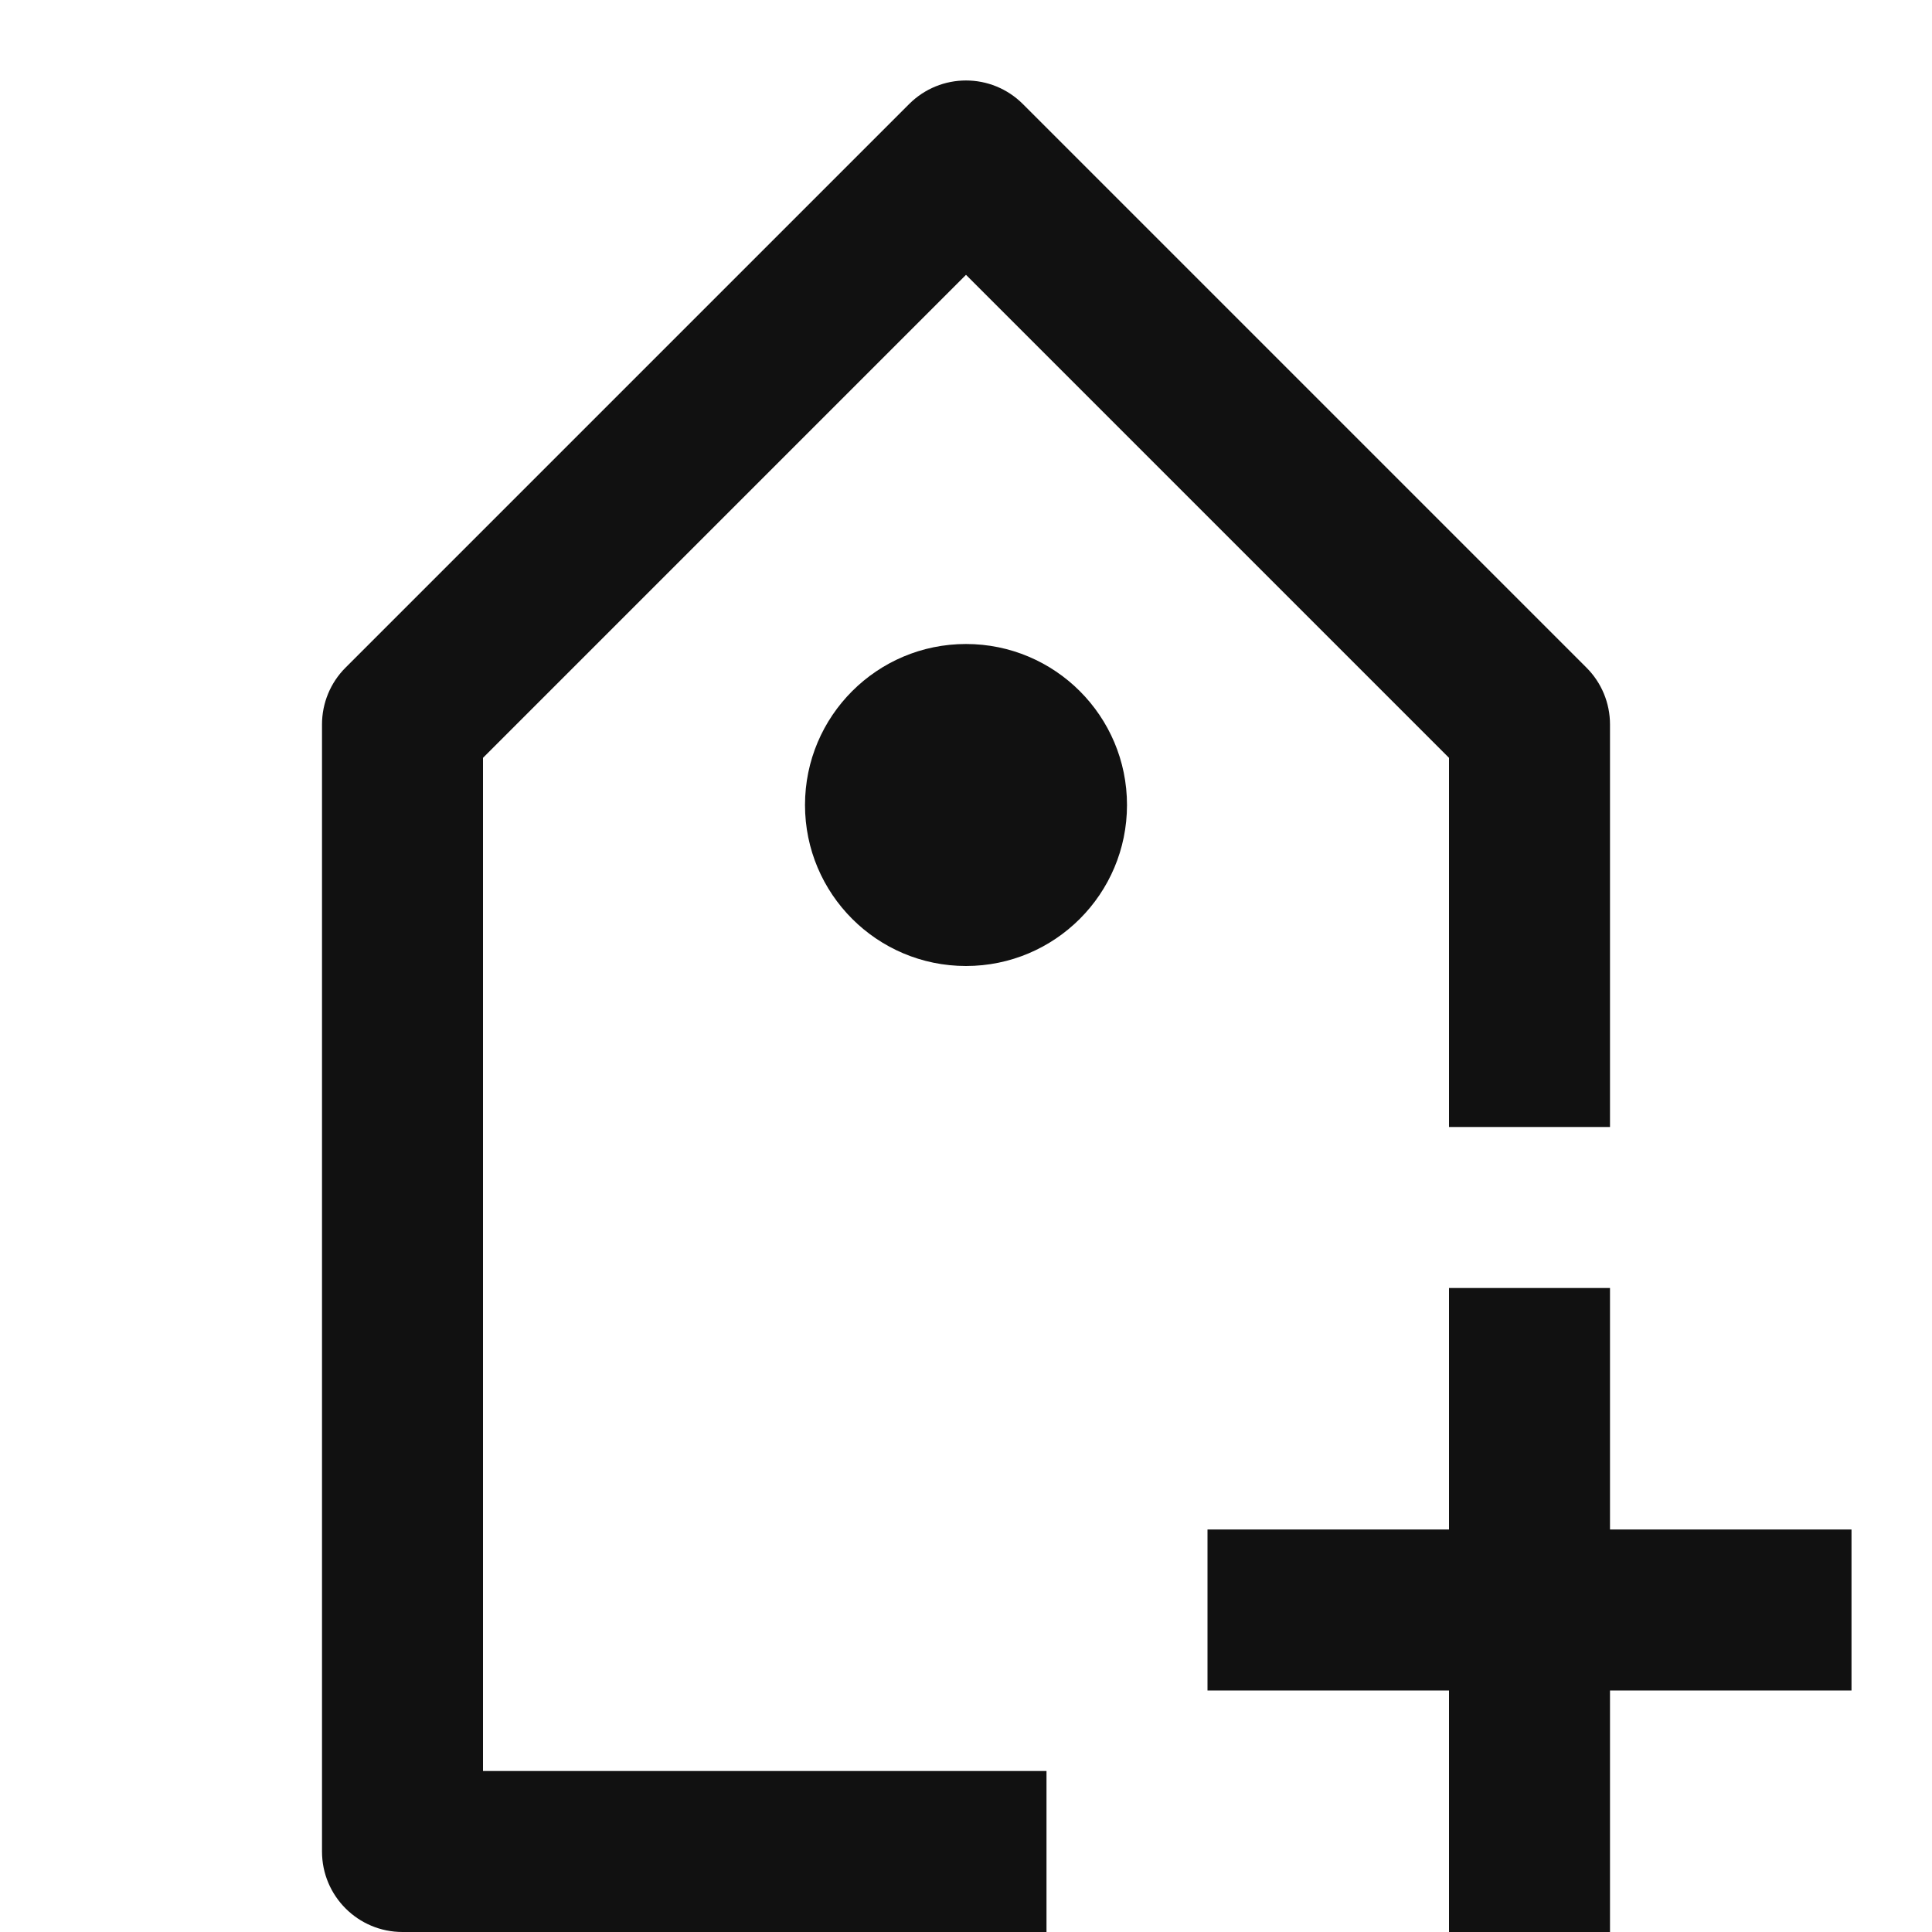 <svg xmlns="http://www.w3.org/2000/svg" xmlns:xlink="http://www.w3.org/1999/xlink" x="0px" y="0px" width="24" height="24" viewBox="0 0 24 24"><g class="nc-icon-wrapper" fill="#111111"><path fill="#111111" d="M6,9.414l6-6l6,6V14h2V9c0-0.266-0.105-0.52-0.293-0.707l-7-7c-0.391-0.391-1.023-0.391-1.414,0l-7,7 C4.105,8.48,4,8.734,4,9v14c0,0.553,0.448,1,1,1h8v-2H6V9.414z"></path> <circle fill="#111111" cx="12" cy="10" r="2"></circle> <polygon data-color="color-2" fill="#111111" points="20,16 18,16 18,19 15,19 15,21 18,21 18,24 20,24 20,21 23,21 23,19 20,19 "></polygon></g></svg>